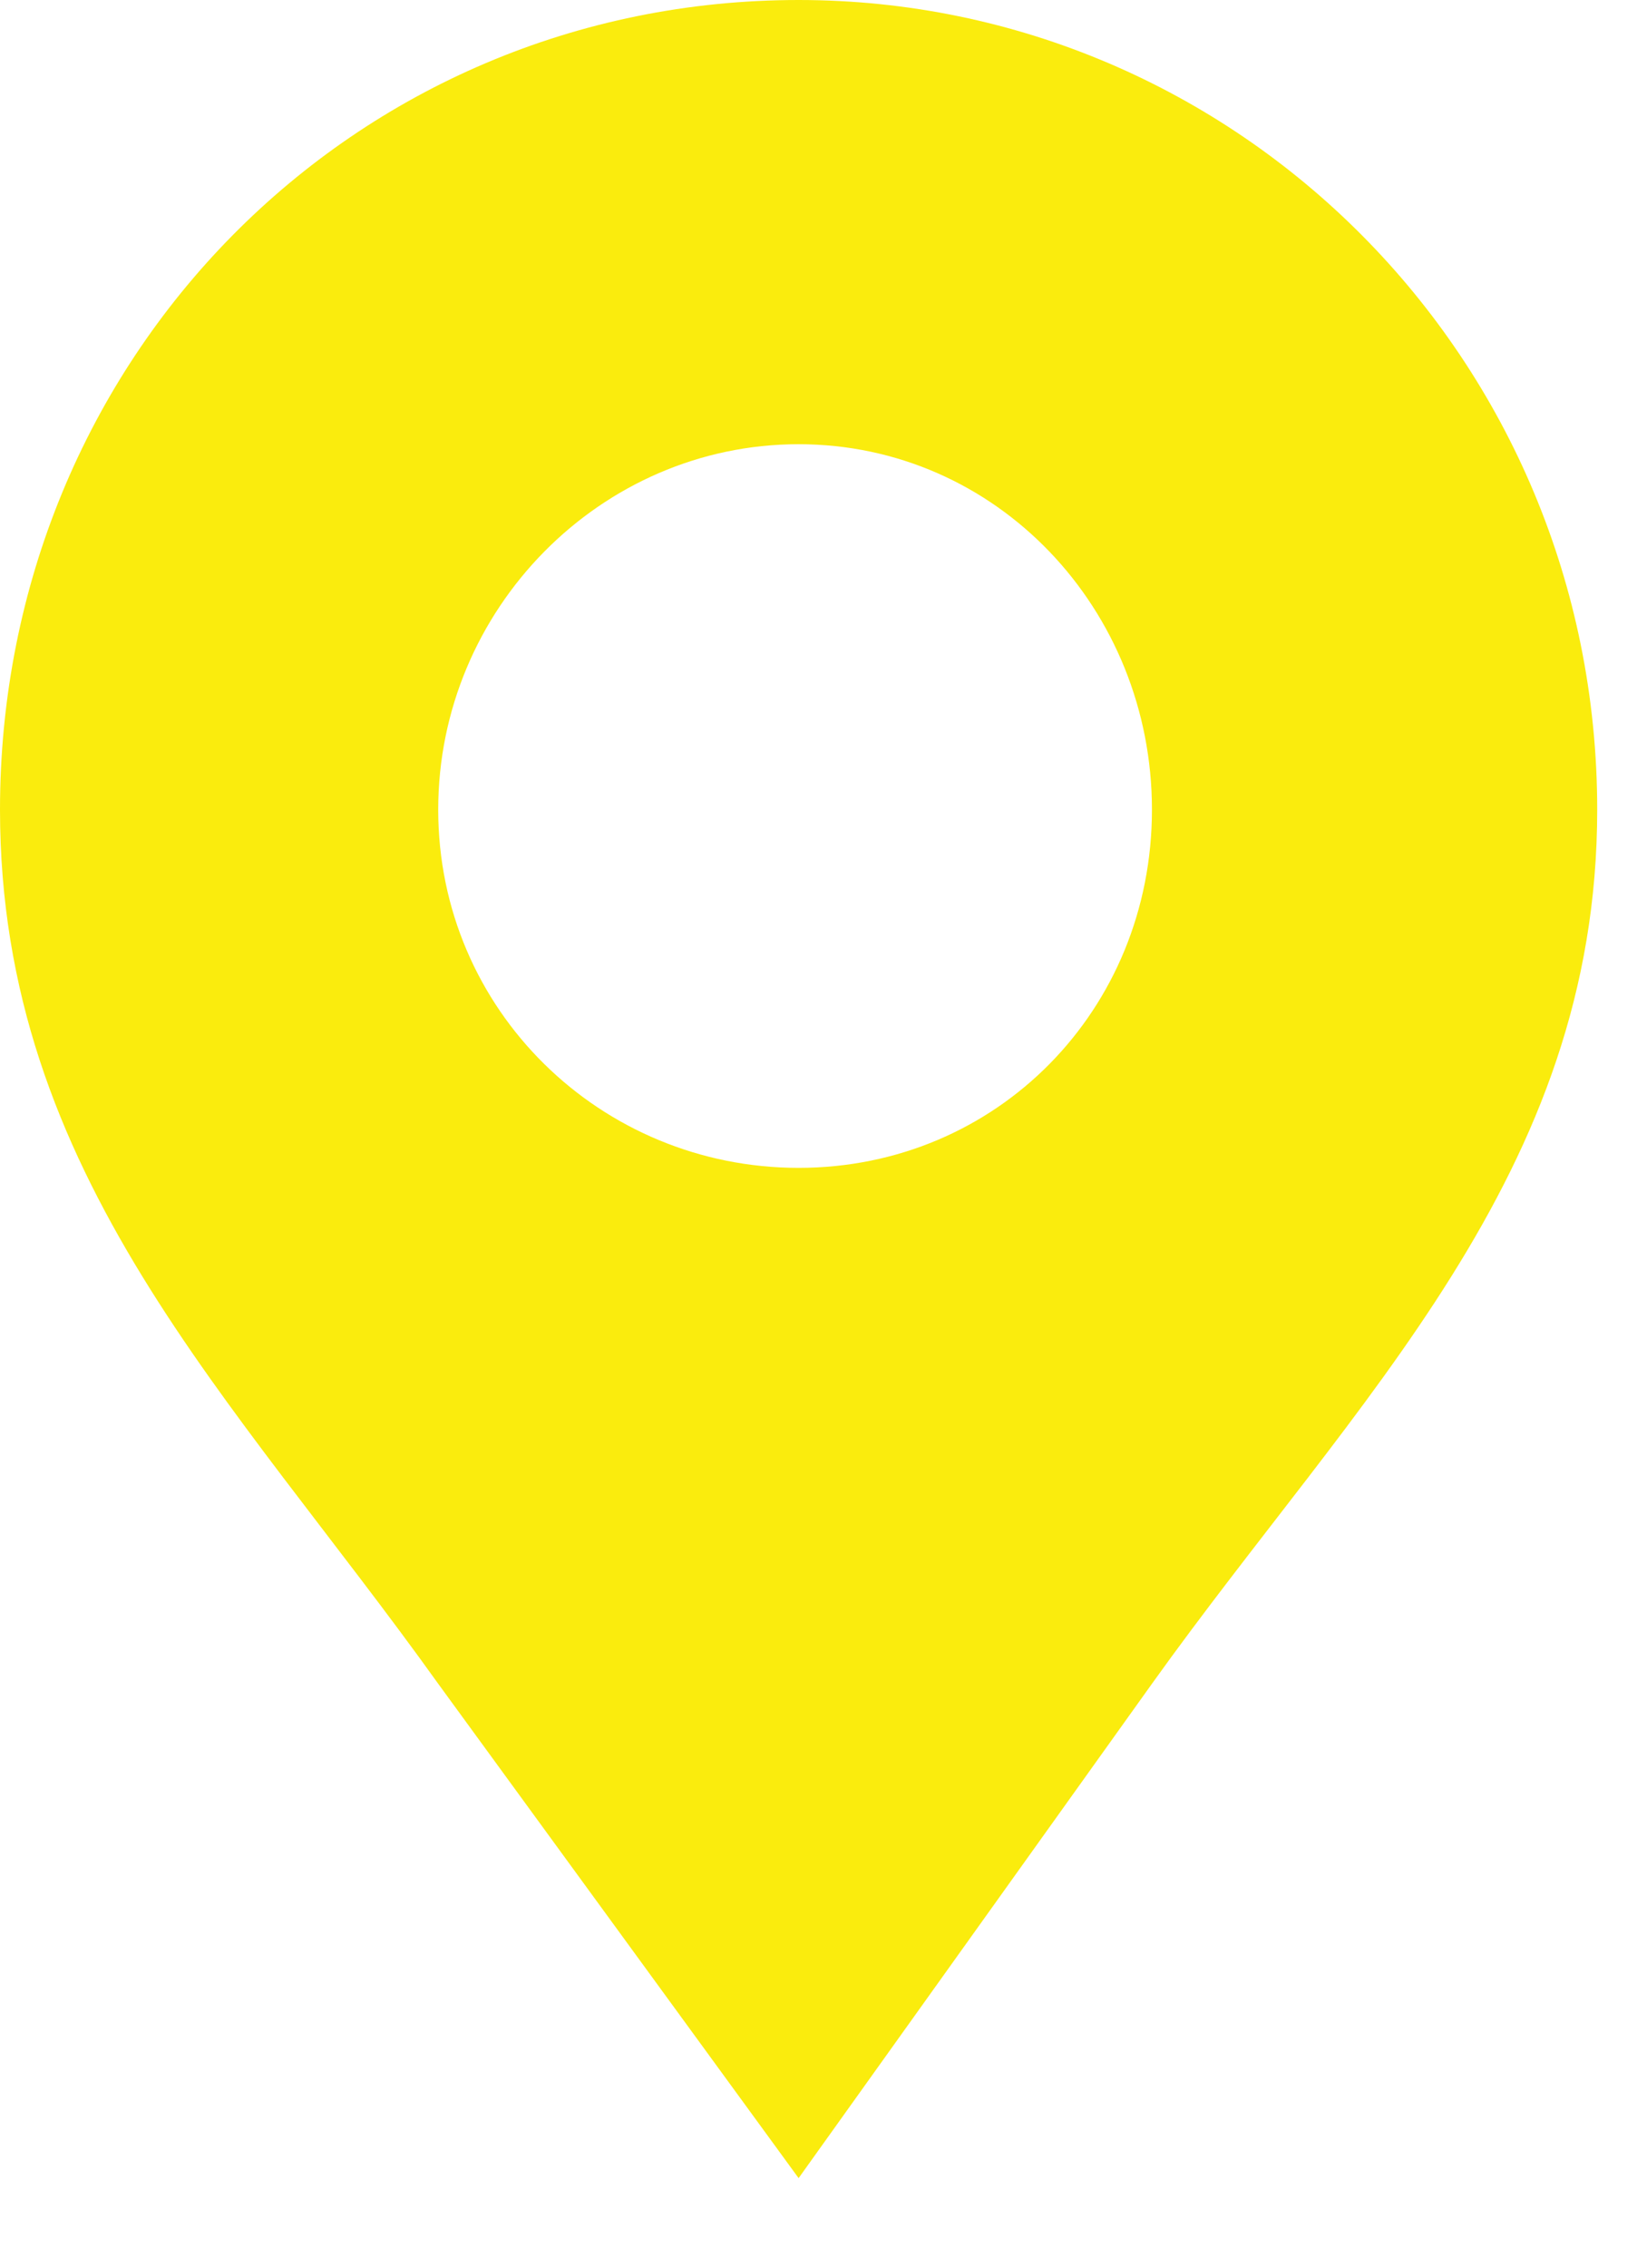 <svg width="13" height="18" viewBox="0 0 13 18" fill="none" xmlns="http://www.w3.org/2000/svg">
<path fill-rule="evenodd" clip-rule="evenodd" d="M6.342 0C9.822 0 12.684 2.844 12.684 6.427C12.684 9.327 10.776 11.09 9.148 13.365L6.342 17.289L3.48 13.365C1.852 11.09 0 9.327 0 6.427C0 2.844 2.806 0 6.342 0ZM6.342 3.526C7.914 3.526 9.148 4.834 9.148 6.427C9.148 8.019 7.914 9.27 6.342 9.27C4.771 9.27 3.48 8.019 3.48 6.427C3.48 4.834 4.771 3.526 6.342 3.526Z" fill="#FAEC0D"/>
</svg>

